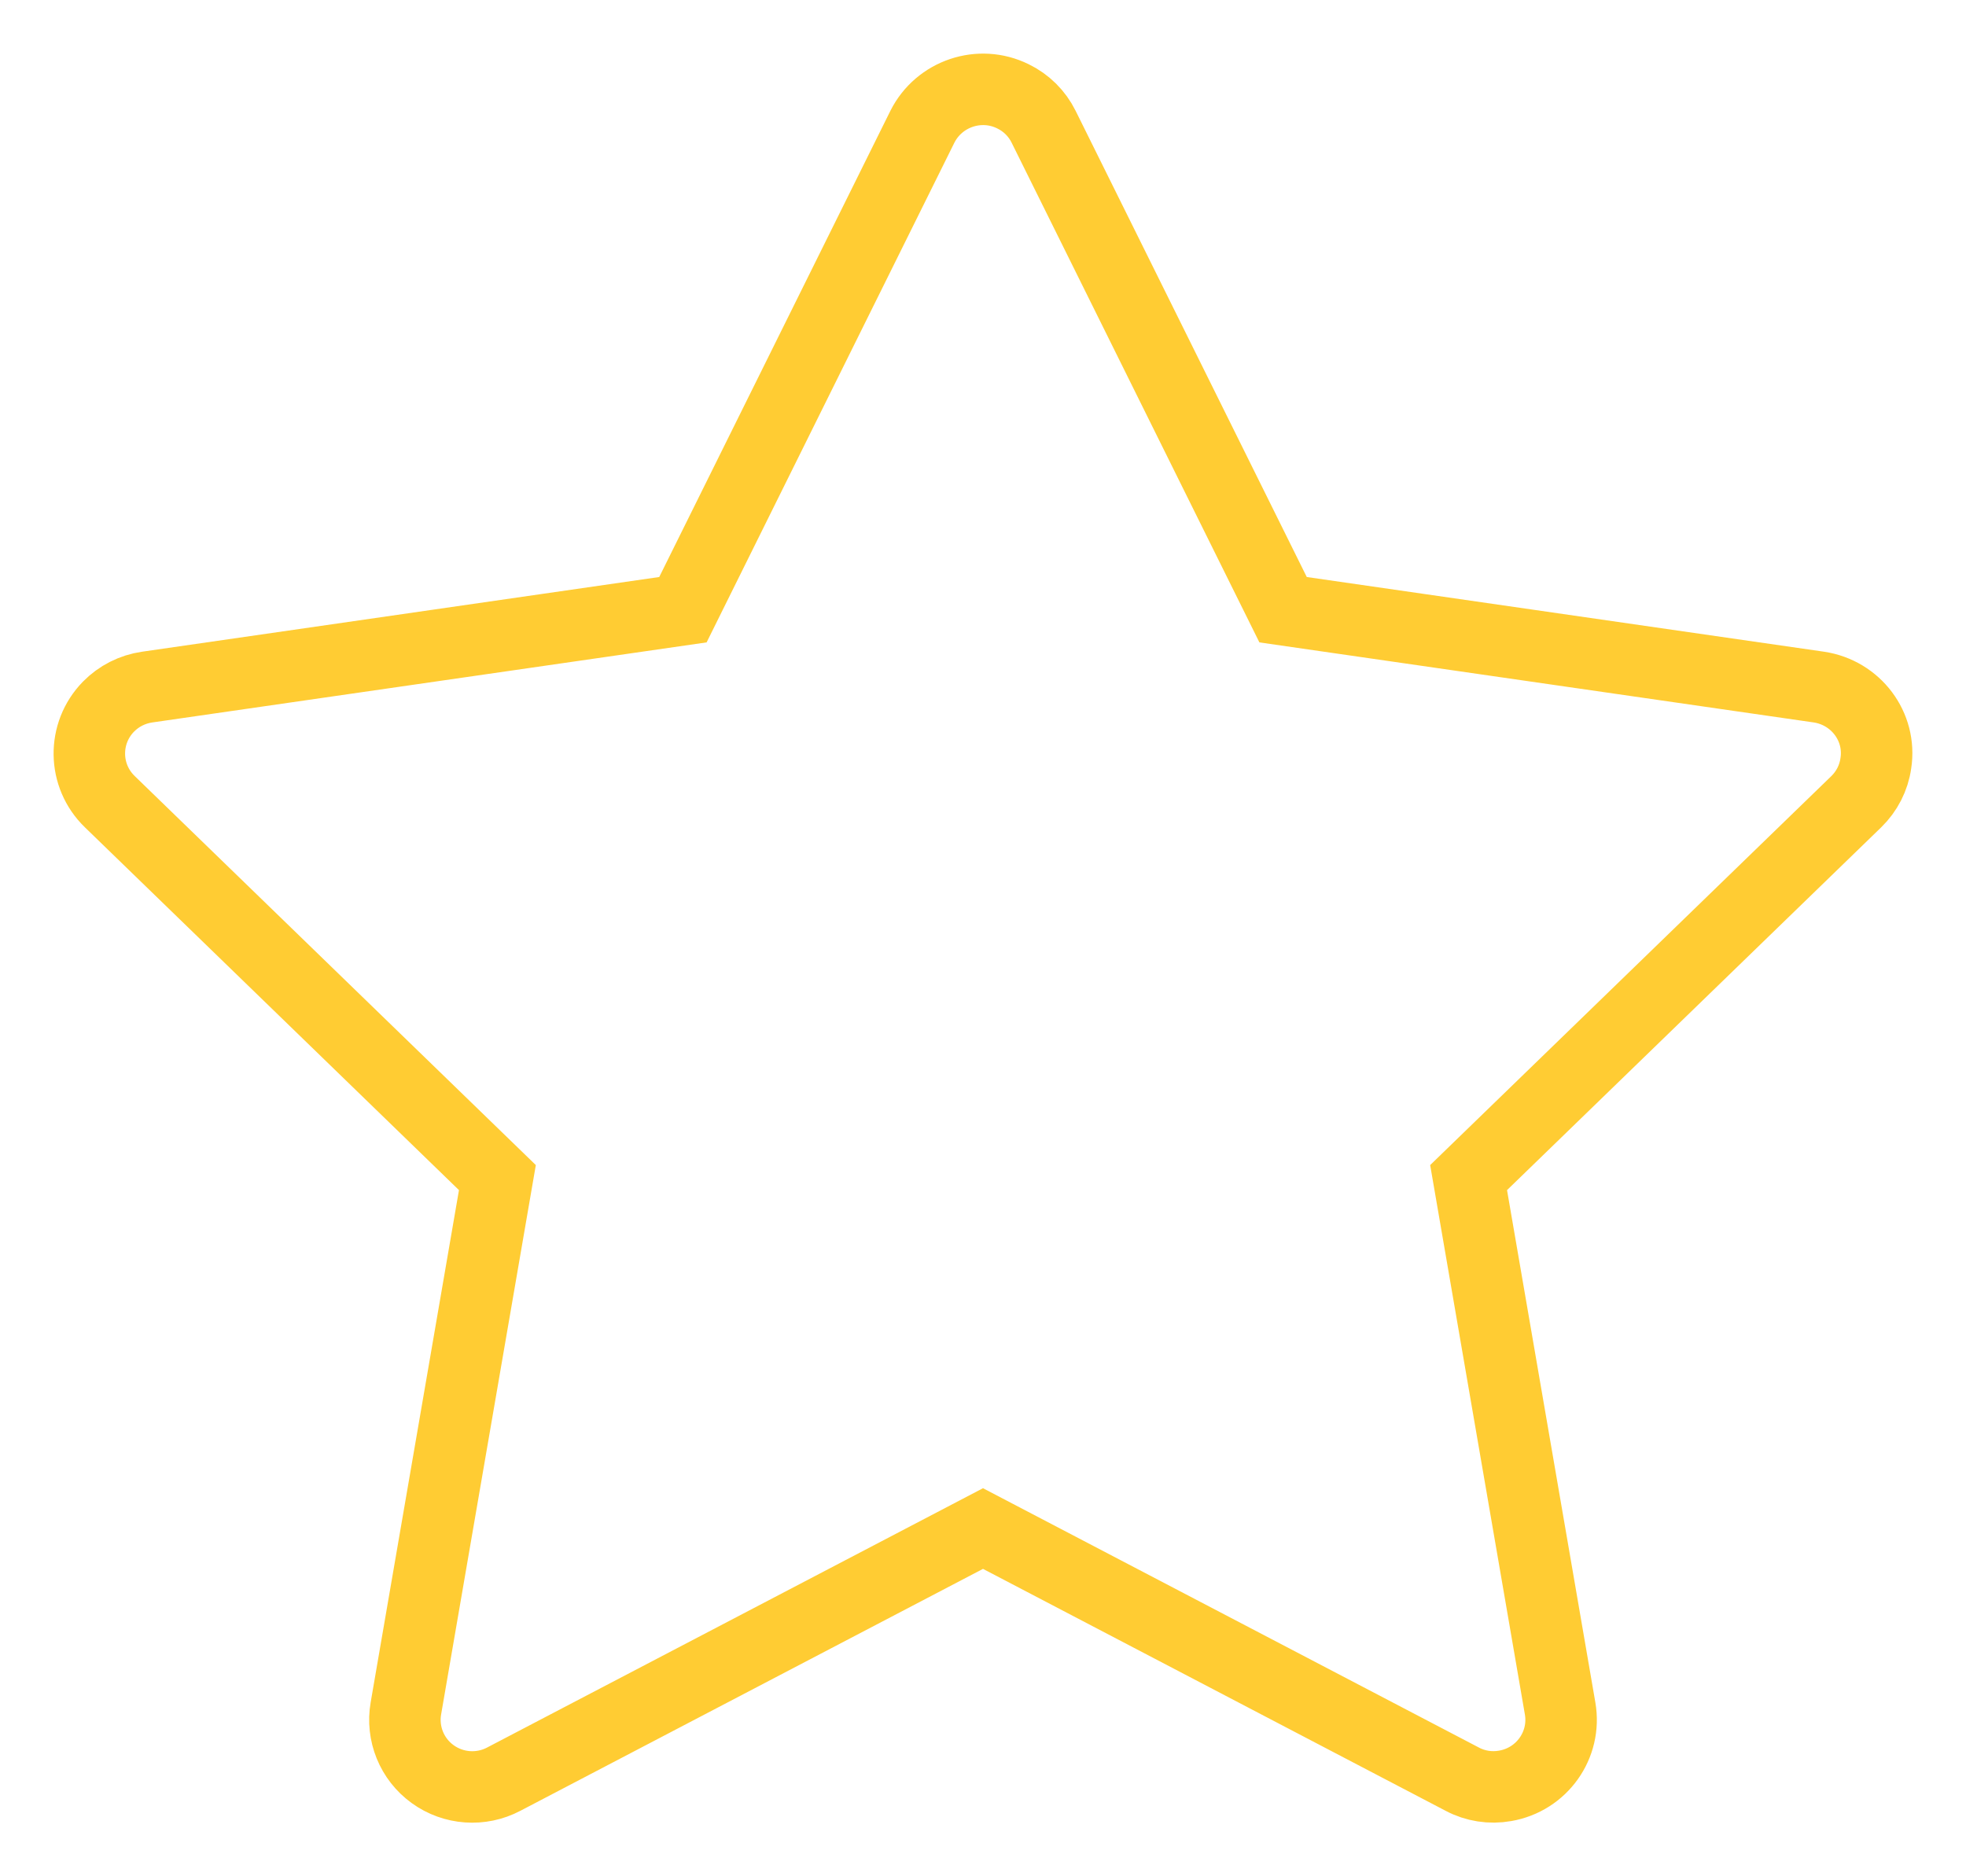 <?xml version="1.0" encoding="UTF-8"?>
<svg width="22px" height="21px" viewBox="0 0 22 21" version="1.1" xmlns="http://www.w3.org/2000/svg" xmlns:xlink="http://www.w3.org/1999/xlink">
    <!-- Generator: Sketch 58 (84663) - https://sketch.com -->
    <title>Path</title>
    <desc>Created with Sketch.</desc>
    <g id="Landing-Page---We-Were-Soldiers" stroke="none" stroke-width="1" fill="none" fill-rule="evenodd">
        <g id="Home" transform="translate(-992, -791)" fill-rule="nonzero" stroke="#FFCC33" stroke-width="0.8">
            <g id="Group-6" transform="translate(918, 786)">
                <g id="ant-design:star-filled-copy-3" transform="translate(75, 0)">
                    <path d="M19.354,12.69 L13.358,11.824 L10.678,6.418 C10.605,6.27 10.484,6.15 10.335,6.078 C9.962,5.894 9.509,6.047 9.322,6.418 L6.642,11.824 L0.647,12.69 C0.481,12.714 0.33,12.791 0.214,12.909 C-0.077,13.207 -0.071,13.683 0.229,13.973 L4.566,18.18 L3.542,24.121 C3.493,24.403 3.609,24.689 3.842,24.857 C4.074,25.025 4.383,25.047 4.637,24.913 L10,22.108 L15.363,24.913 C15.509,24.991 15.679,25.017 15.842,24.988 C16.253,24.918 16.529,24.53 16.458,24.121 L15.434,18.18 L19.772,13.973 C19.89,13.858 19.968,13.708 19.991,13.543 C20.055,13.132 19.767,12.752 19.354,12.69 Z" id="Path"></path>
                </g>
            </g>
        </g>
    </g>
</svg>